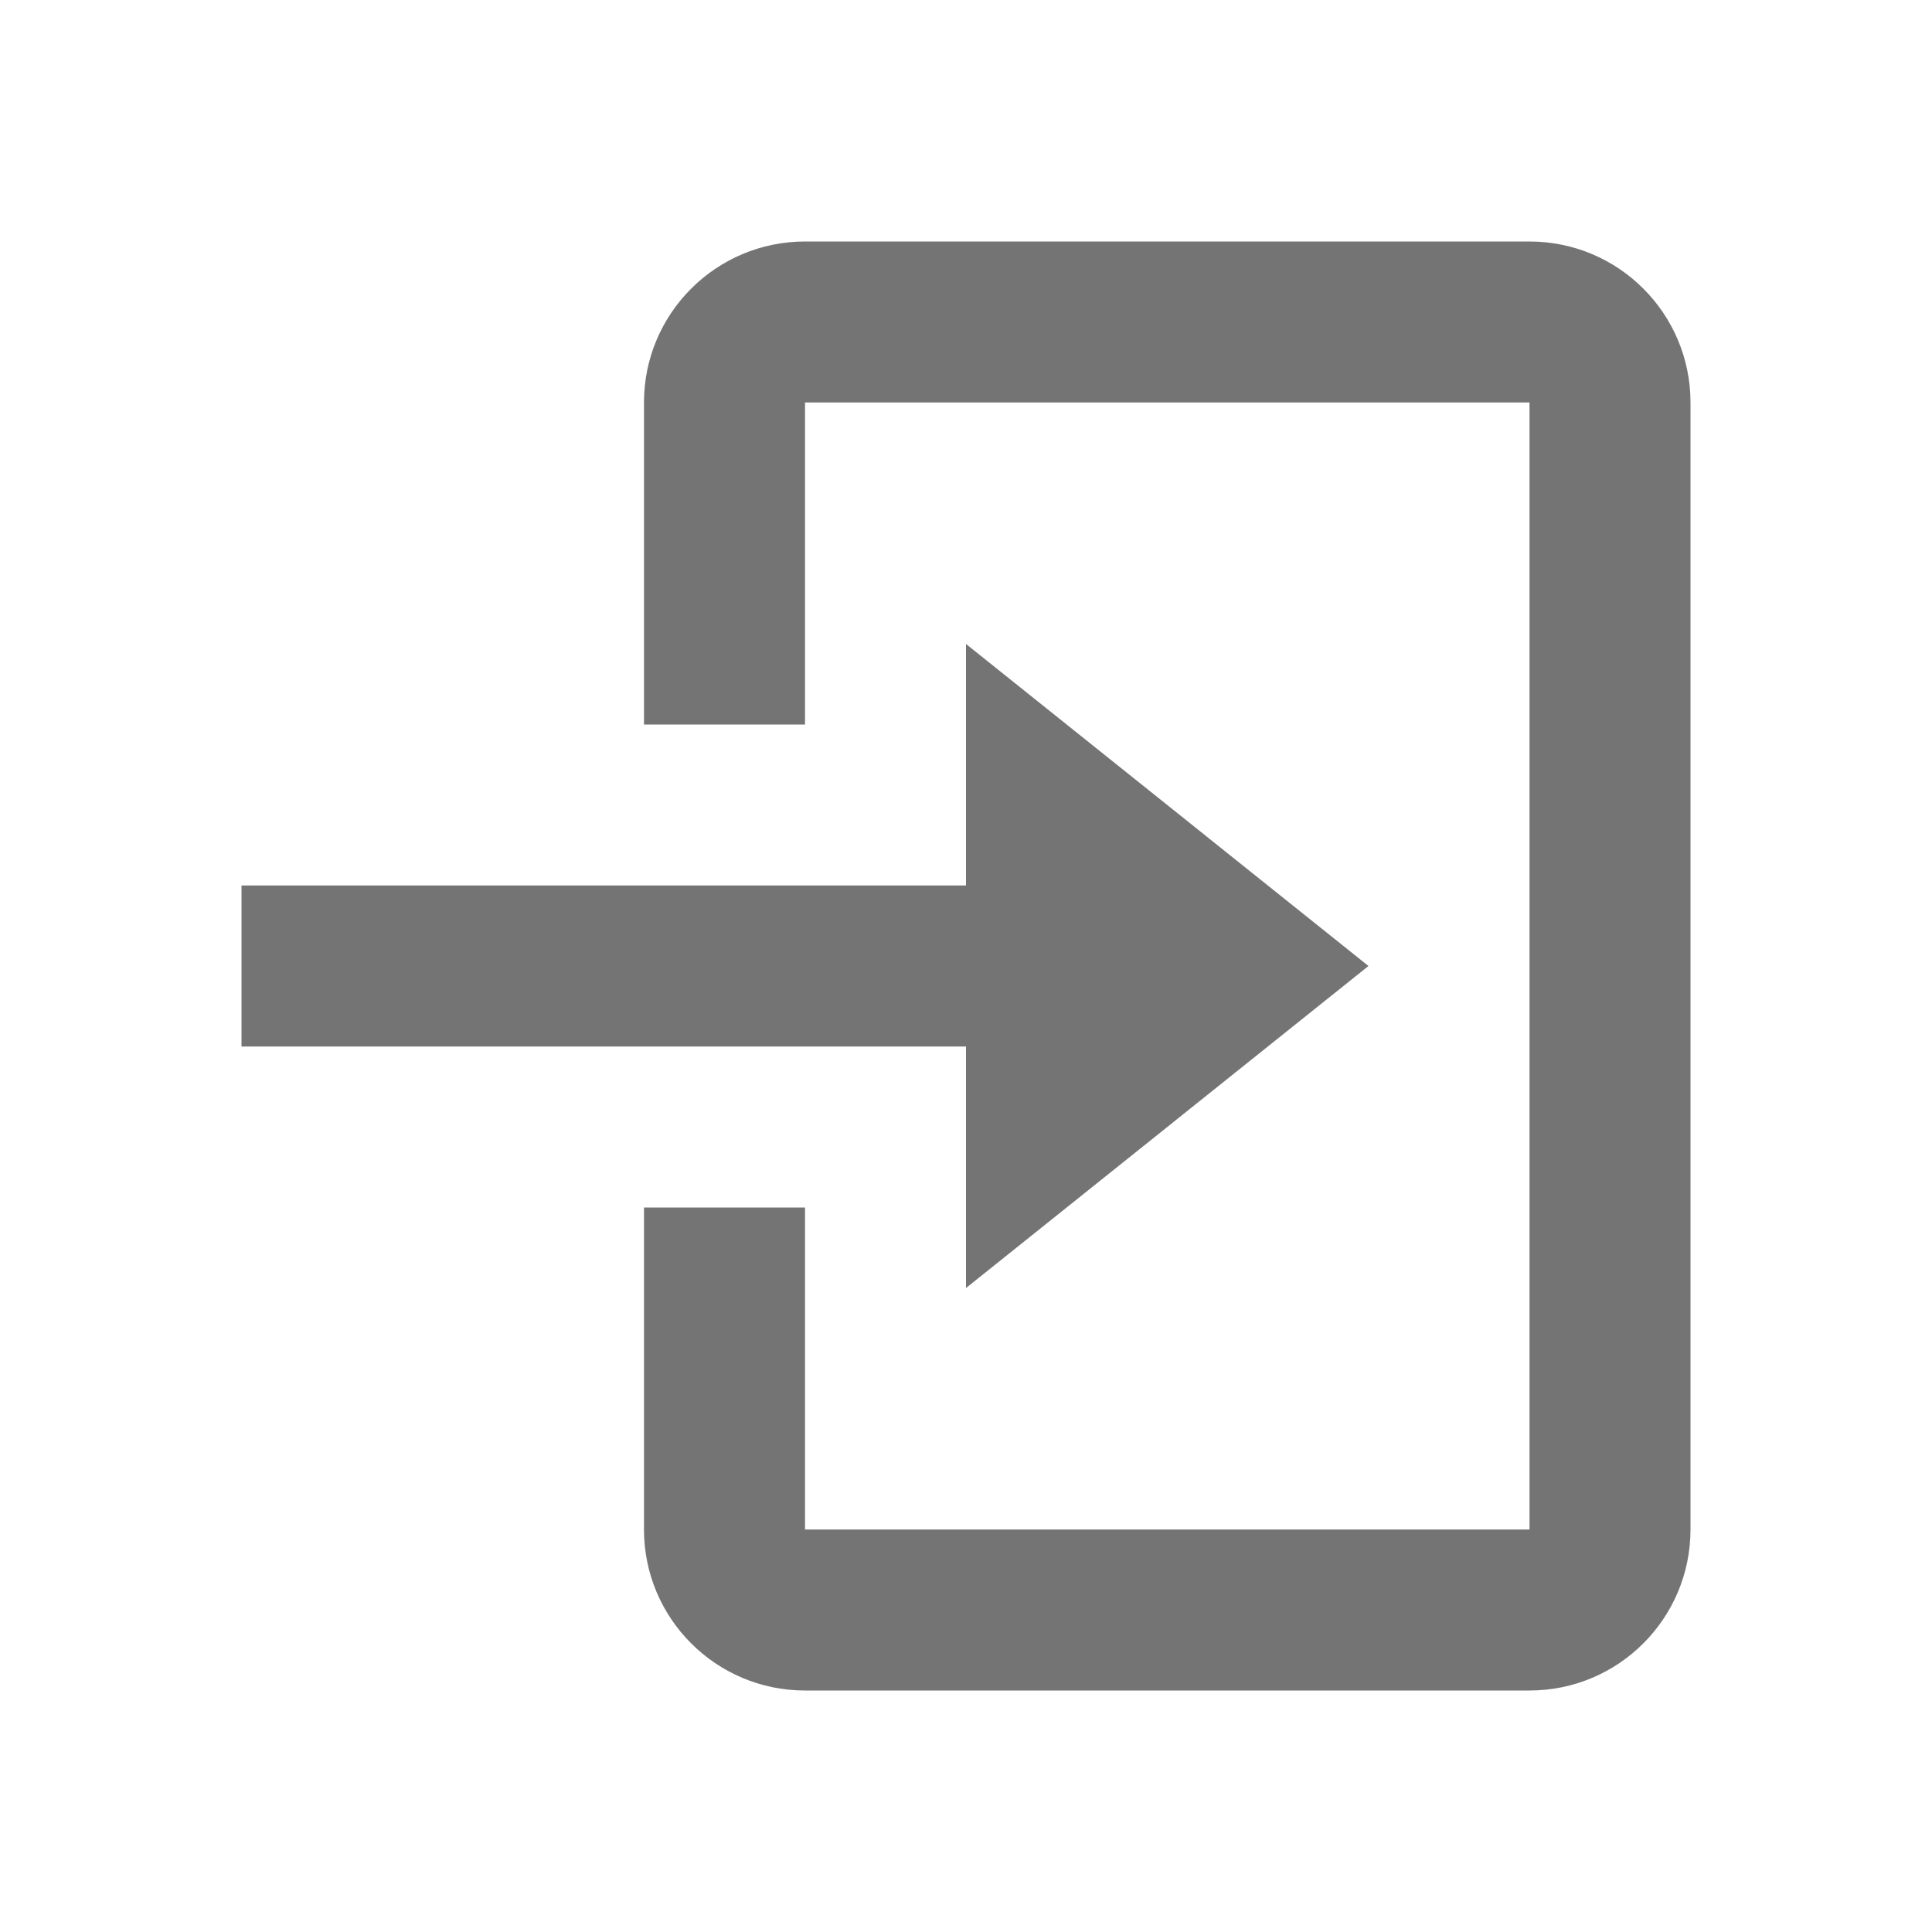 <svg width="40" height="40" viewBox="0 0 40 40" fill="none" xmlns="http://www.w3.org/2000/svg">
<path d="M31.667 35H16.667C14.826 35 13.333 33.508 13.333 31.667V25H16.667V31.667H31.667V8.333H16.667V15H13.333V8.333C13.333 6.492 14.826 5 16.667 5H31.667C33.508 5 35 6.492 35 8.333V31.667C35 33.508 33.508 35 31.667 35ZM20 26.667V21.667H5V18.333H20V13.333L28.333 20L20 26.667Z" fill="#747474"/>
</svg>
